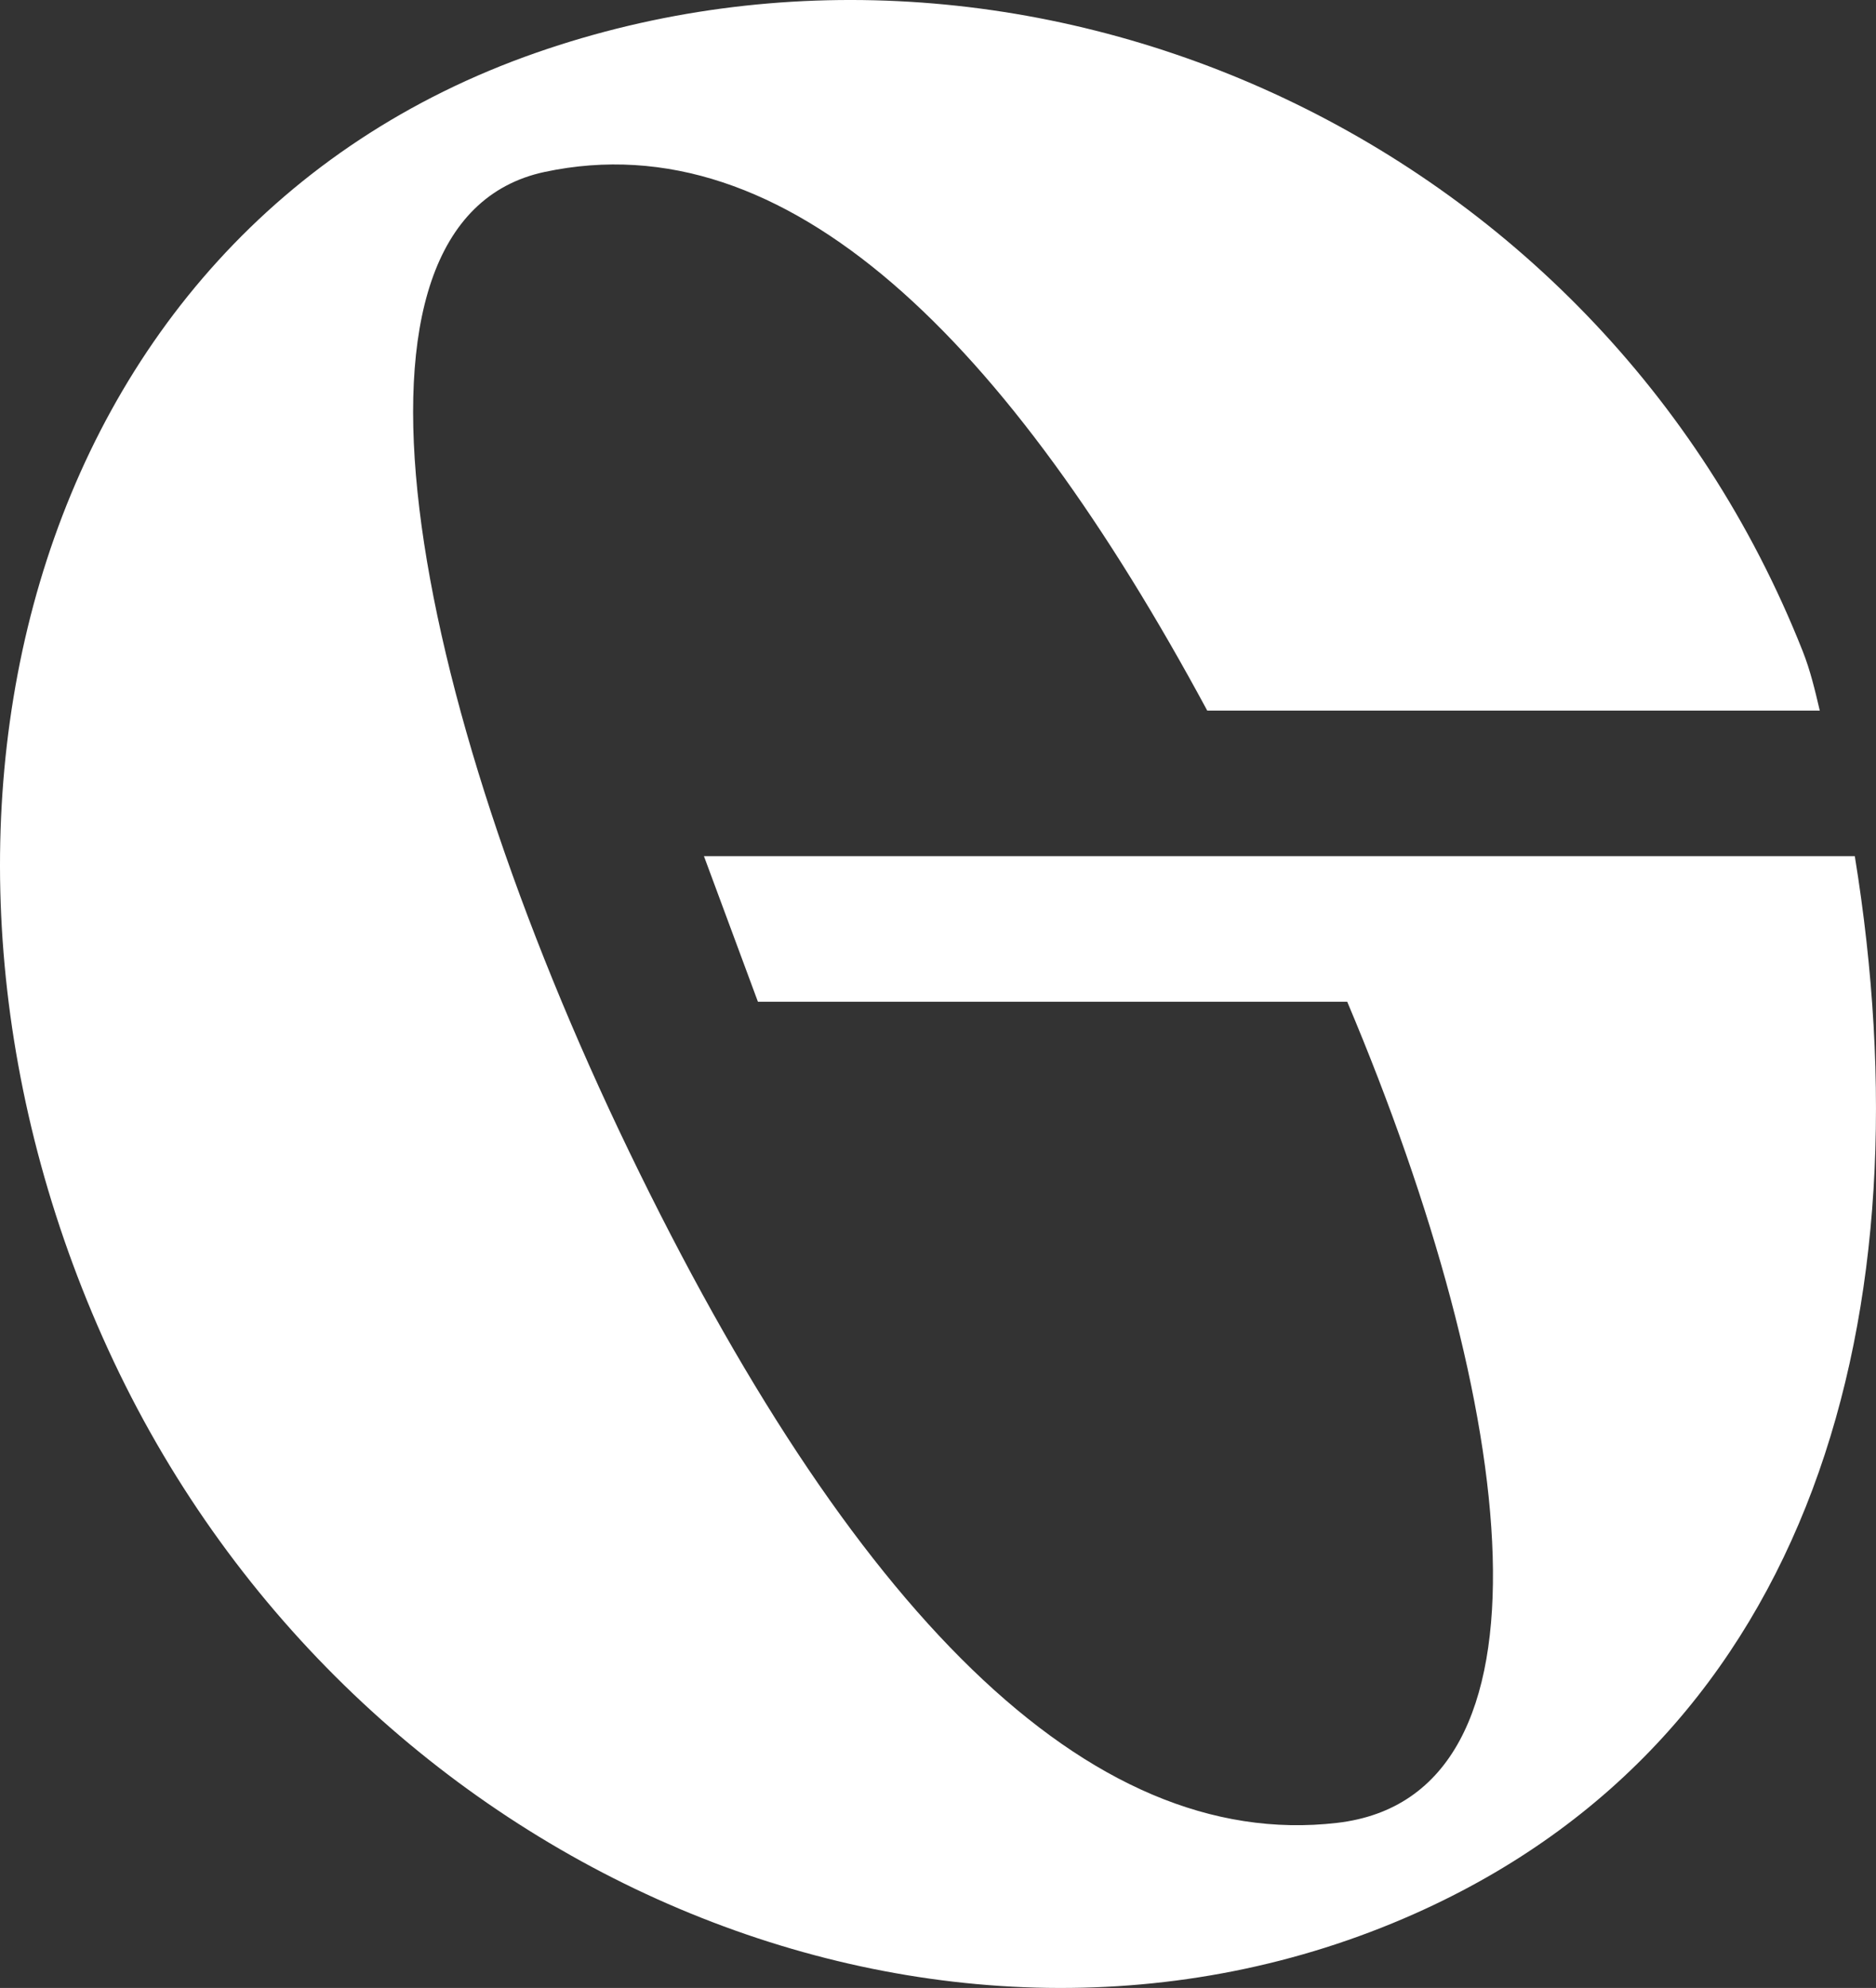 <?xml version="1.0" encoding="UTF-8"?><svg id="Calque_2" xmlns="http://www.w3.org/2000/svg" viewBox="0 0 679.6 720.09"><rect x="0" y="0" width="679.6" height="720.09" fill="#333333" stroke="none"/><g id="Layer_1"><path d="M669.11,310.12H255.01l19.55,52.73h213.48c62.56,148.17,79.18,287.8-3.64,297.44-90.59,10.55-176.59-77.76-256.47-243.14C148.05,251.77,115.3,79.72,197.35,62.27c87.96-18.71,167.85,61.29,239.98,195.12h221.9c-1.7-7.24-3.41-14.52-6.18-21.51C578.5,47.58,369.98-42.12,194.33,19.07,6.74,84.43-46.65,306.98,41.19,493.14c87.84,186.16,301.19,275.74,471.25,200.08,144.84-64.44,186.36-217.6,159.48-383.1h-2.82Z" fill="white"/></g></svg>